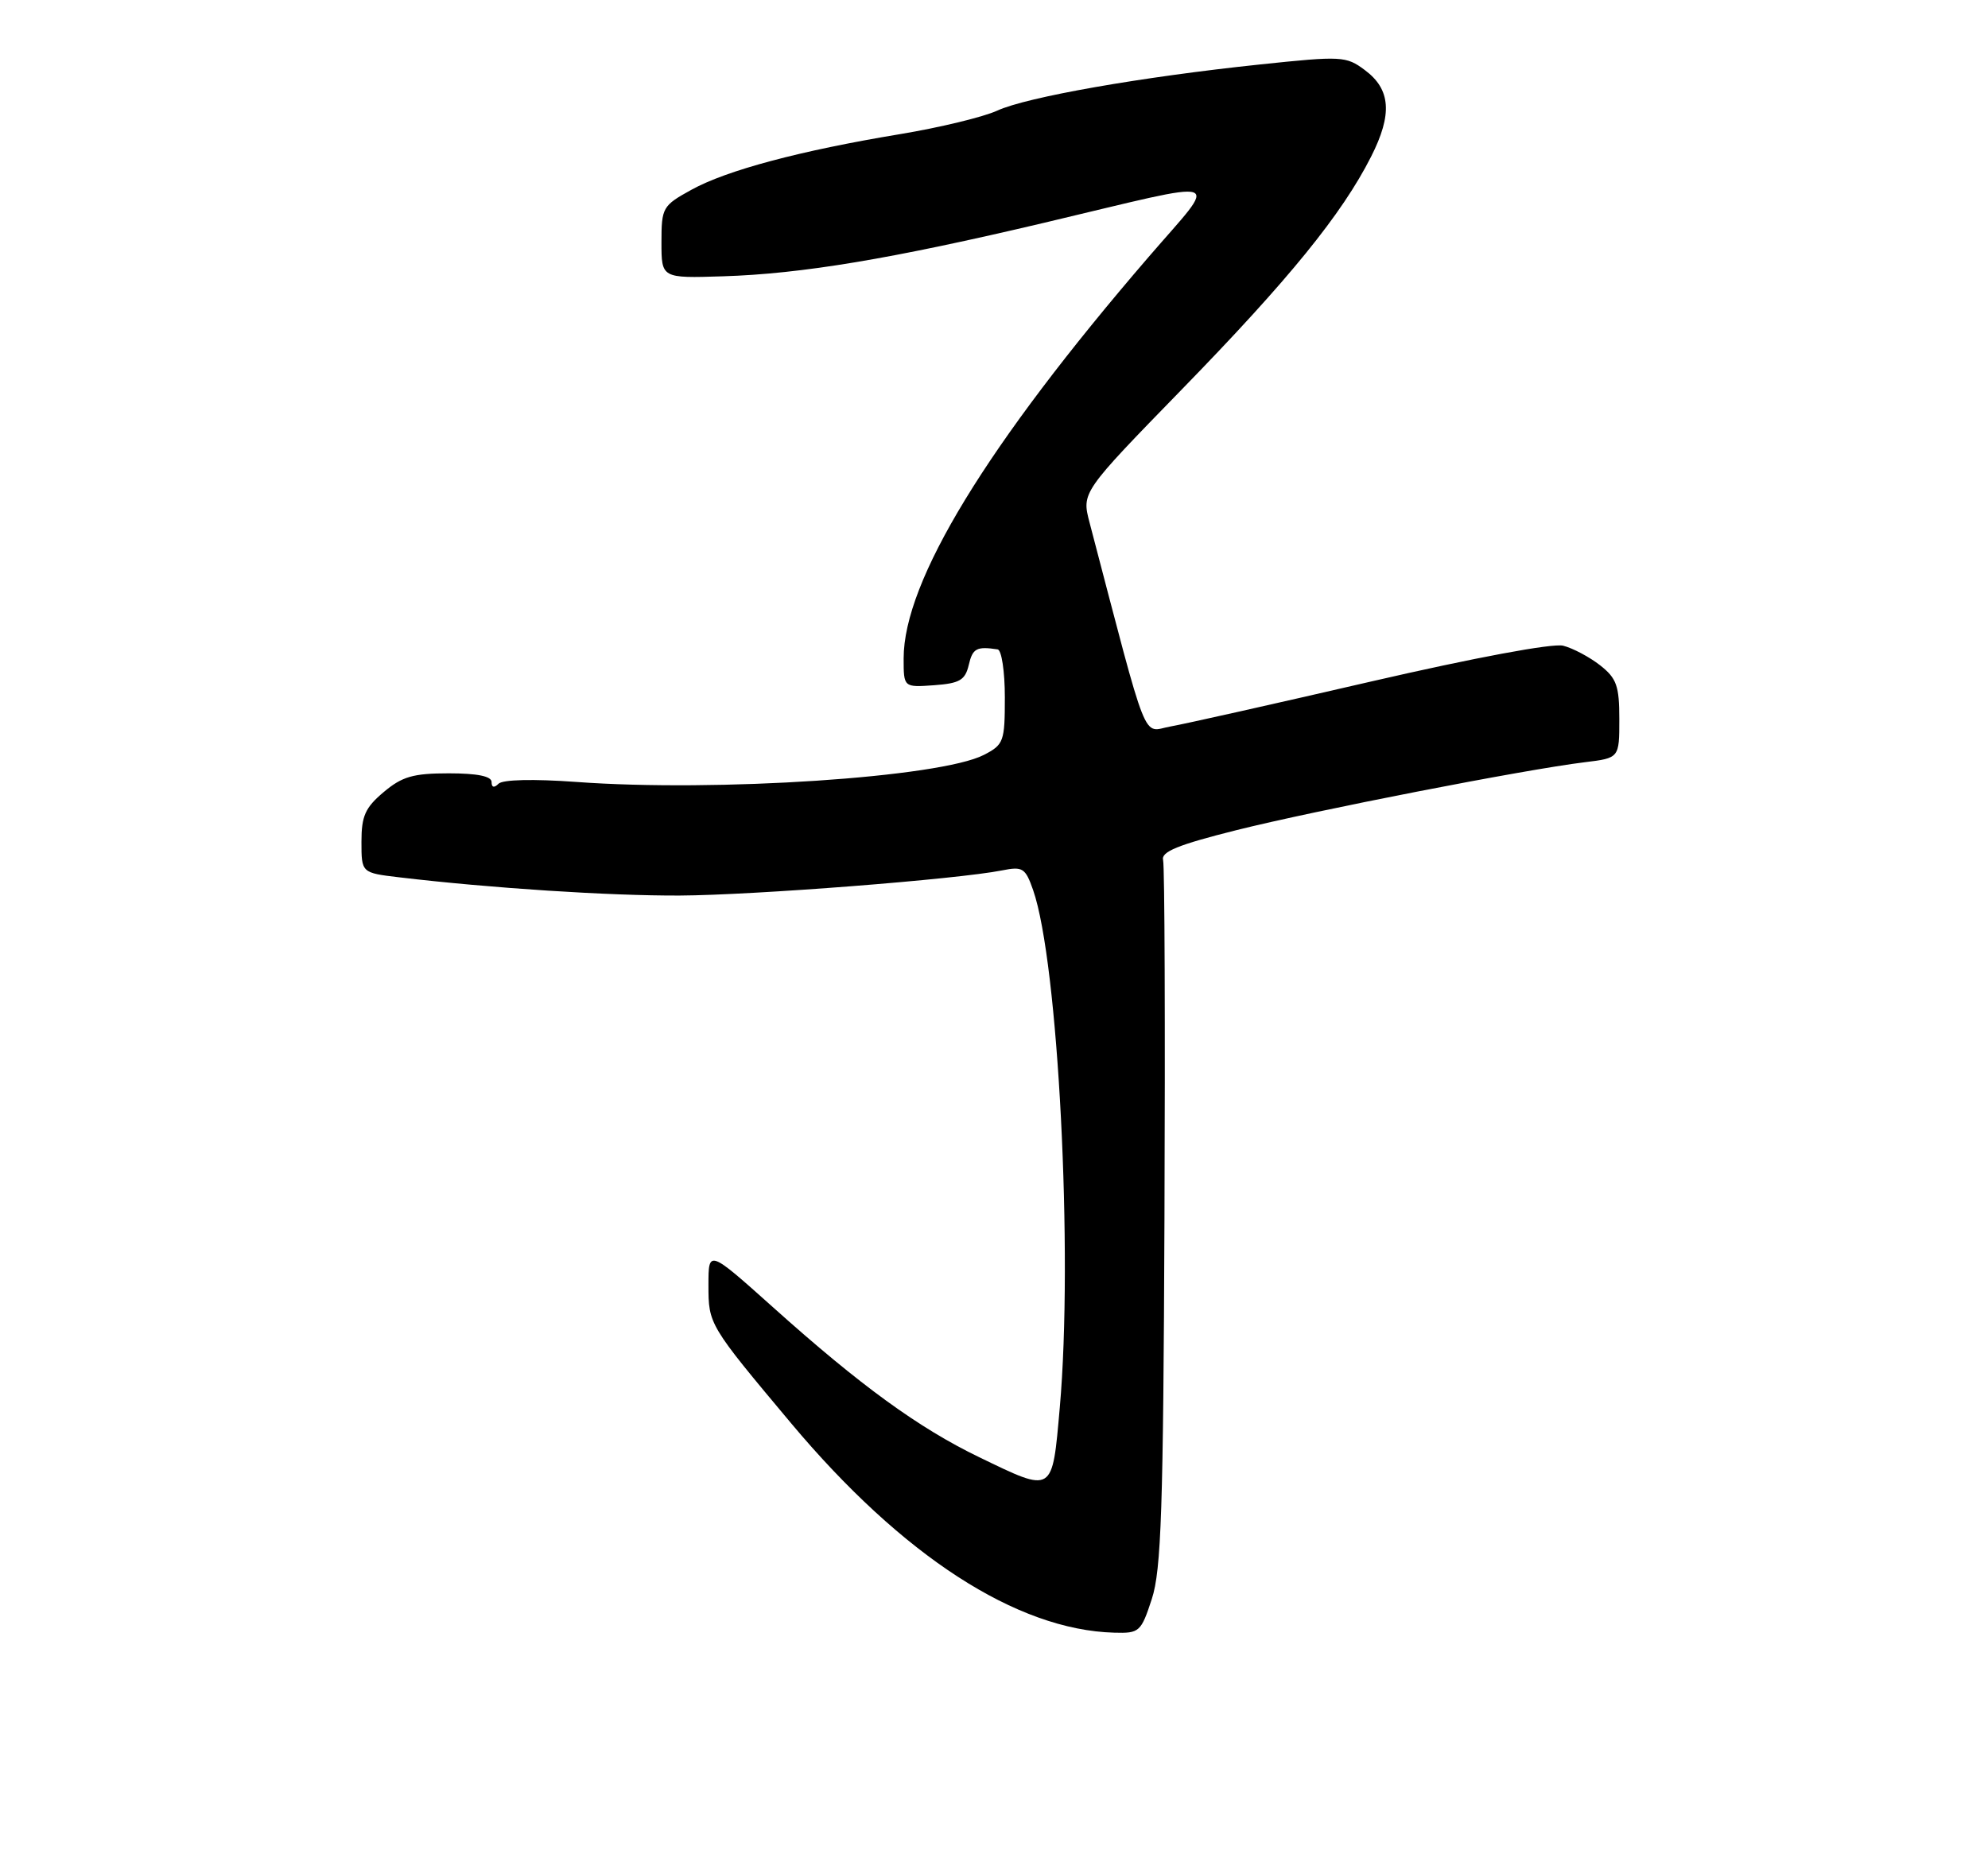 <?xml version="1.0" encoding="UTF-8" standalone="no"?>
<!DOCTYPE svg PUBLIC "-//W3C//DTD SVG 1.1//EN" "http://www.w3.org/Graphics/SVG/1.1/DTD/svg11.dtd" >
<svg xmlns="http://www.w3.org/2000/svg" xmlns:xlink="http://www.w3.org/1999/xlink" version="1.1" viewBox="0 0 275 256">
 <g >
 <path fill="currentColor"
d=" M 159.33 221.24 C 160.64 217.23 160.92 208.85 161.08 168.49 C 161.19 142.09 161.11 119.83 160.89 119.00 C 160.59 117.85 162.94 116.89 171.00 114.87 C 181.88 112.14 210.94 106.47 219.25 105.46 C 224.00 104.88 224.00 104.88 224.00 99.51 C 224.00 94.89 223.63 93.85 221.34 92.05 C 219.87 90.90 217.57 89.68 216.23 89.34 C 214.77 88.98 203.99 90.99 189.64 94.30 C 176.36 97.37 163.88 100.17 161.90 100.52 C 157.94 101.23 159.01 103.93 150.72 72.31 C 149.62 68.12 149.62 68.12 163.56 53.80 C 178.30 38.66 185.63 29.64 189.66 21.68 C 192.64 15.81 192.39 12.36 188.79 9.69 C 186.21 7.76 185.59 7.73 174.29 8.92 C 157.84 10.65 142.01 13.43 137.94 15.31 C 136.05 16.18 130.00 17.65 124.50 18.56 C 110.67 20.85 100.52 23.56 95.64 26.26 C 91.65 28.46 91.50 28.72 91.50 33.52 C 91.50 38.50 91.50 38.50 100.00 38.23 C 110.90 37.89 123.27 35.83 144.50 30.81 C 170.34 24.69 168.71 24.14 158.84 35.61 C 136.48 61.59 125.00 80.41 125.00 91.10 C 125.00 95.11 125.00 95.11 129.21 94.81 C 132.76 94.55 133.51 94.11 134.01 92.00 C 134.54 89.71 135.09 89.41 138.00 89.85 C 138.55 89.93 139.00 92.91 139.00 96.47 C 139.00 102.61 138.85 103.03 136.10 104.45 C 130.07 107.56 99.16 109.62 79.71 108.19 C 73.77 107.76 69.54 107.86 68.96 108.44 C 68.35 109.05 68.00 108.97 68.00 108.20 C 68.00 107.40 66.02 107.00 62.08 107.00 C 57.16 107.00 55.63 107.44 53.08 109.59 C 50.52 111.74 50.00 112.90 50.00 116.47 C 50.00 120.77 50.00 120.77 55.25 121.39 C 67.87 122.89 84.29 123.95 94.00 123.91 C 104.28 123.86 132.45 121.66 138.62 120.43 C 141.47 119.86 141.84 120.09 142.91 123.15 C 146.39 133.12 148.47 173.47 146.60 194.75 C 145.54 206.75 145.77 206.61 135.47 201.63 C 127.10 197.59 119.00 191.70 106.97 180.91 C 98.00 172.88 98.00 172.88 98.00 177.80 C 98.00 183.25 98.04 183.32 109.44 196.93 C 124.81 215.27 140.63 225.53 154.13 225.90 C 157.61 226.00 157.84 225.80 159.33 221.24 Z "/>
</g>
</svg>